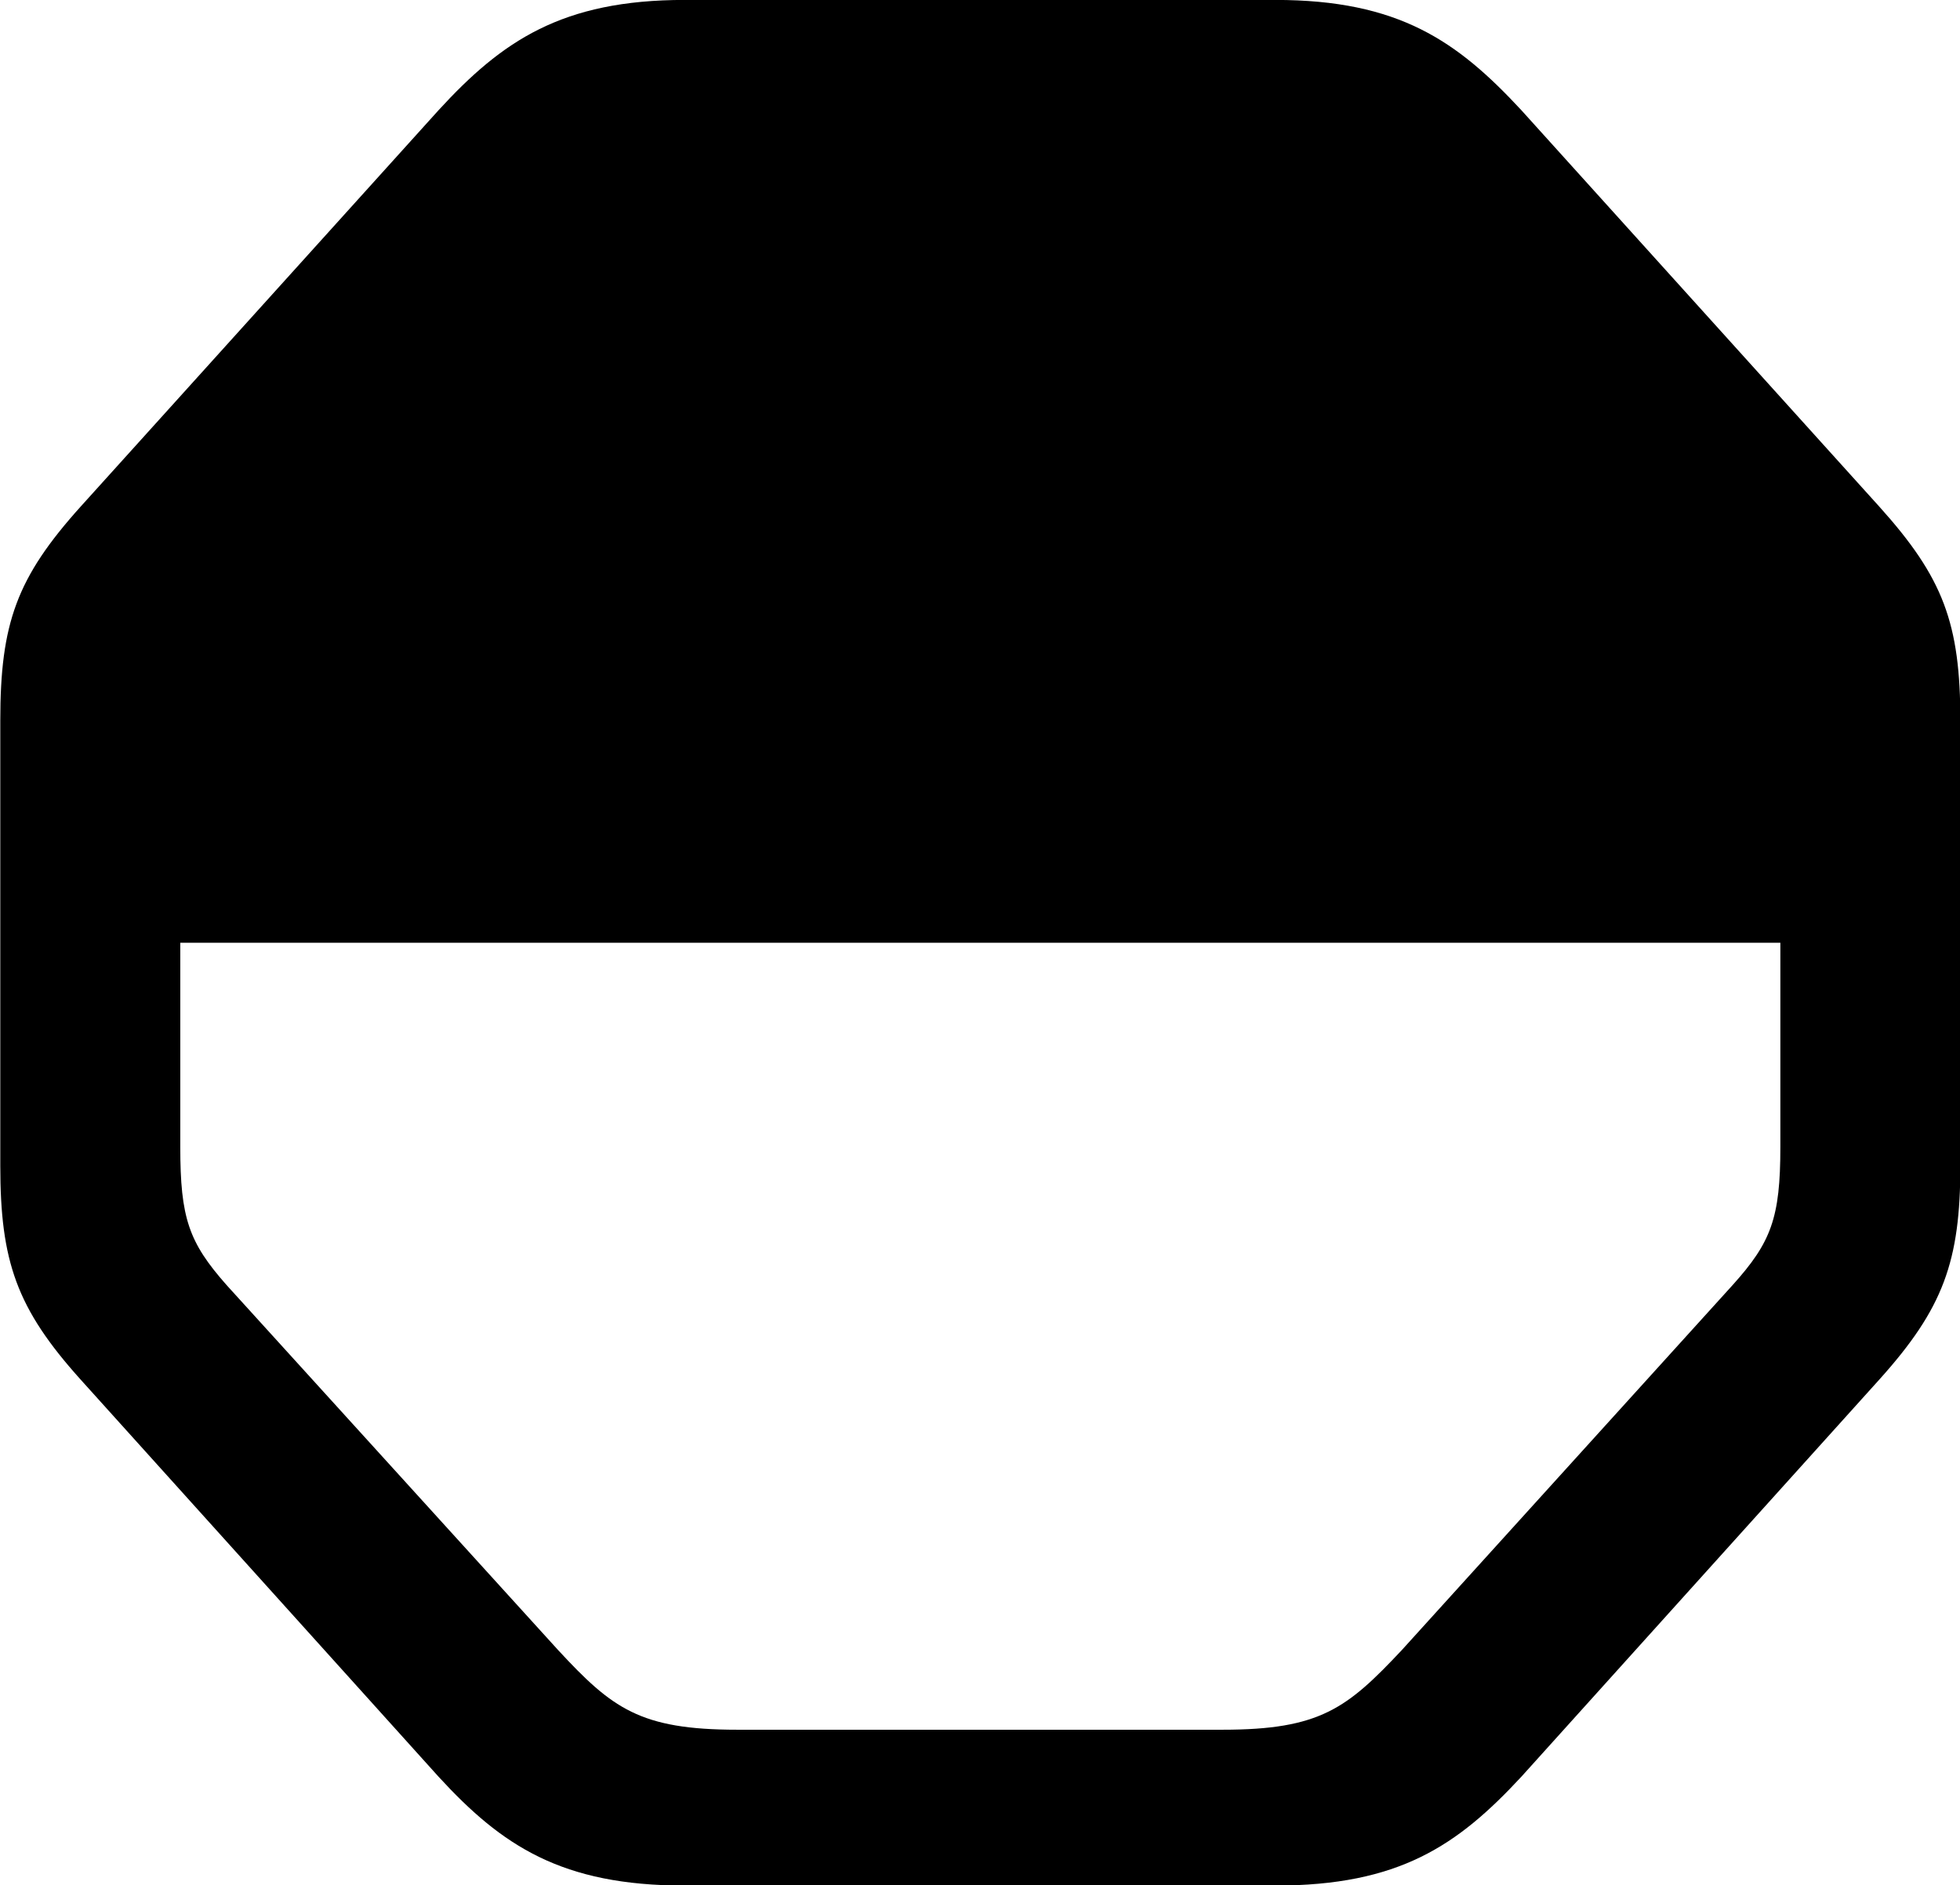 
<svg
    viewBox="0 0 27.549 26.496"
    xmlns="http://www.w3.org/2000/svg"
>
    <path
        fill="inherit"
        d="M9.624 26.499H17.924C19.664 26.499 20.484 25.939 21.384 24.969L26.414 19.389C27.314 18.389 27.554 17.729 27.554 16.379V10.129C27.554 8.759 27.314 8.119 26.414 7.119L21.384 1.549C20.484 0.579 19.664 -0.001 17.924 -0.001H9.624C7.894 -0.001 7.054 0.579 6.164 1.549L1.134 7.119C0.234 8.119 0.004 8.759 0.004 10.129V16.379C0.004 17.729 0.234 18.389 1.134 19.389L6.164 24.969C7.054 25.939 7.894 26.499 9.624 26.499ZM25.024 13.249V16.119C25.024 17.119 24.894 17.459 24.354 18.059L19.704 23.189C18.934 24.009 18.554 24.309 17.184 24.309H10.364C8.994 24.309 8.604 24.009 7.844 23.189L3.184 18.059C2.654 17.459 2.534 17.119 2.534 16.119V13.249Z"
        fillRule="evenodd"
        clipRule="evenodd"
    />
</svg>
        